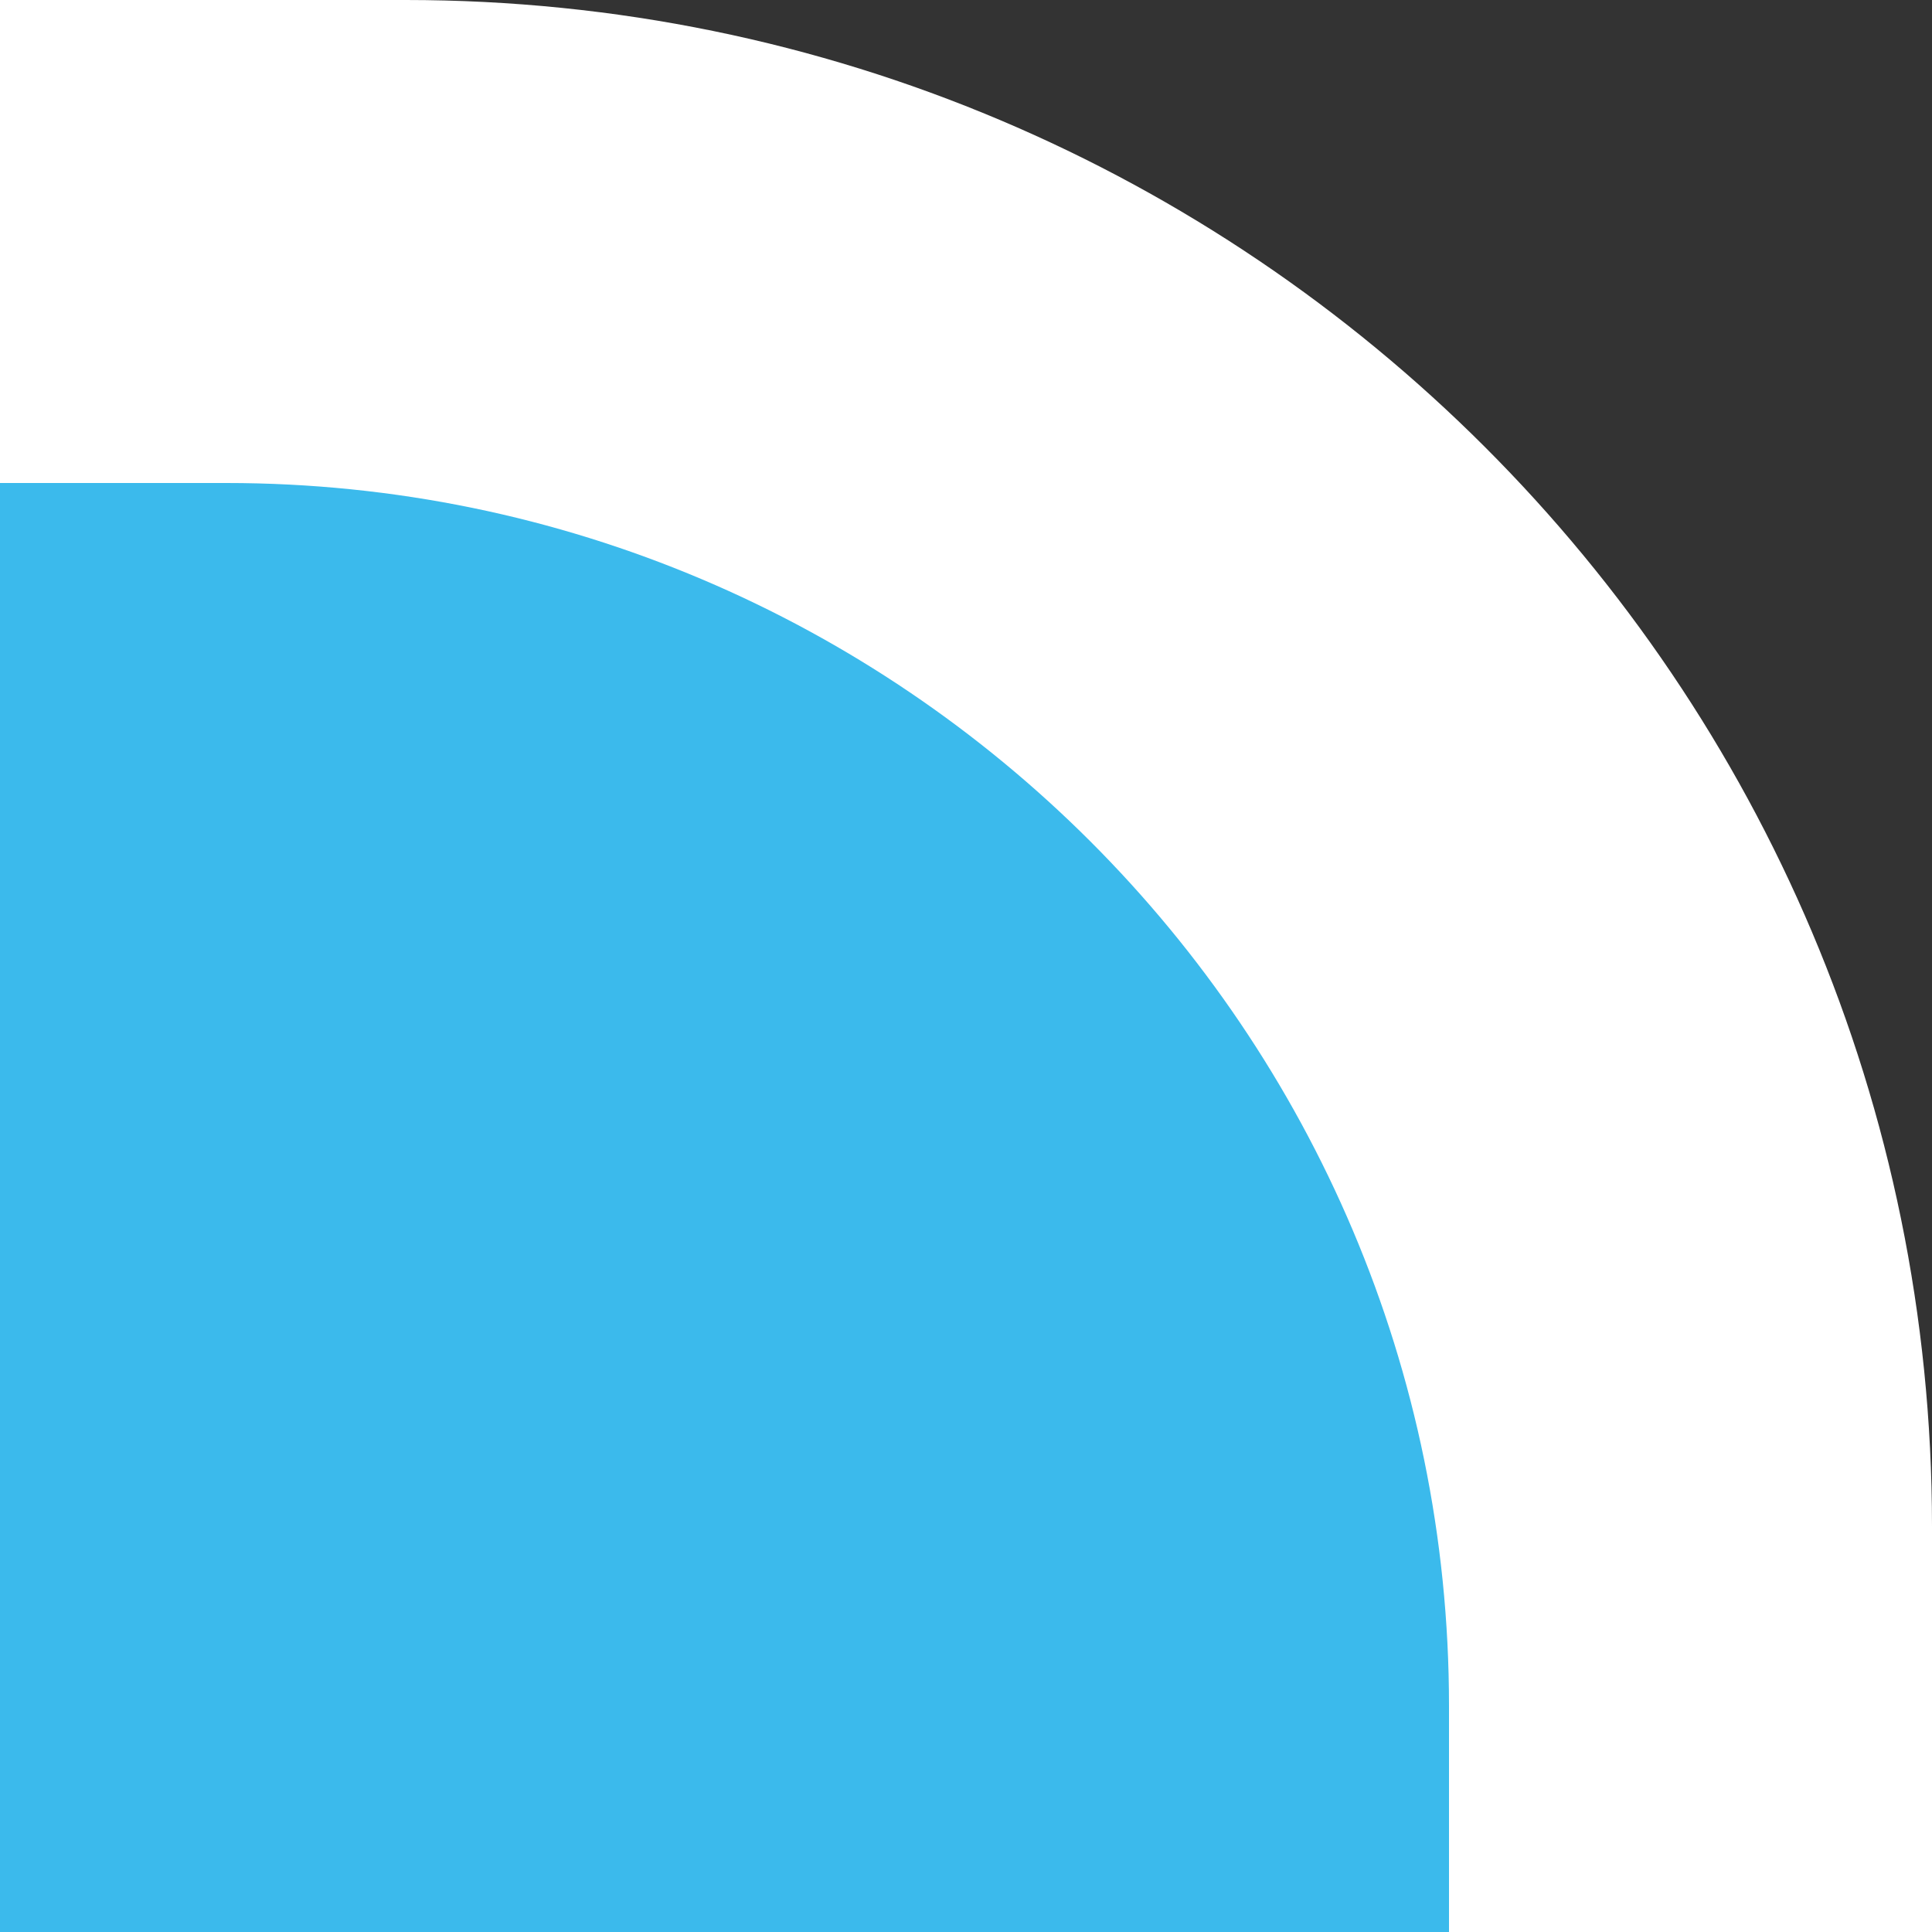 <?xml version="1.0" encoding="UTF-8" standalone="no"?>
<!DOCTYPE svg PUBLIC "-//W3C//DTD SVG 1.1 Tiny//EN" "http://www.w3.org/Graphics/SVG/1.1/DTD/svg11-tiny.dtd">
<svg xmlns="http://www.w3.org/2000/svg" xmlns:xlink="http://www.w3.org/1999/xlink" width="100" height="100" viewBox="96.039 -93.961 100 100">
<rect x="96.039" y="-93.961" width="100" height="100" fill="#333333" stroke="none"/>
<rect fill="none" height="100" width="100" x="96.039" y="-93.961"/>
<path d="M96.039,6.039h100v-21c0-43.63-35.37-79-79-79h-21V6.039z" fill="#FFFFFF"/>
<path d="M96.039-68.961c0,8.798,0,66.203,0,75c8.797,0,66.203,0,75,0c0-5.047,0-11.715,0-11.715 c0-34.895-28.389-63.285-63.285-63.285C107.754-68.961,101.086-68.961,96.039-68.961z" fill="#3BBAEC"/>
</svg>